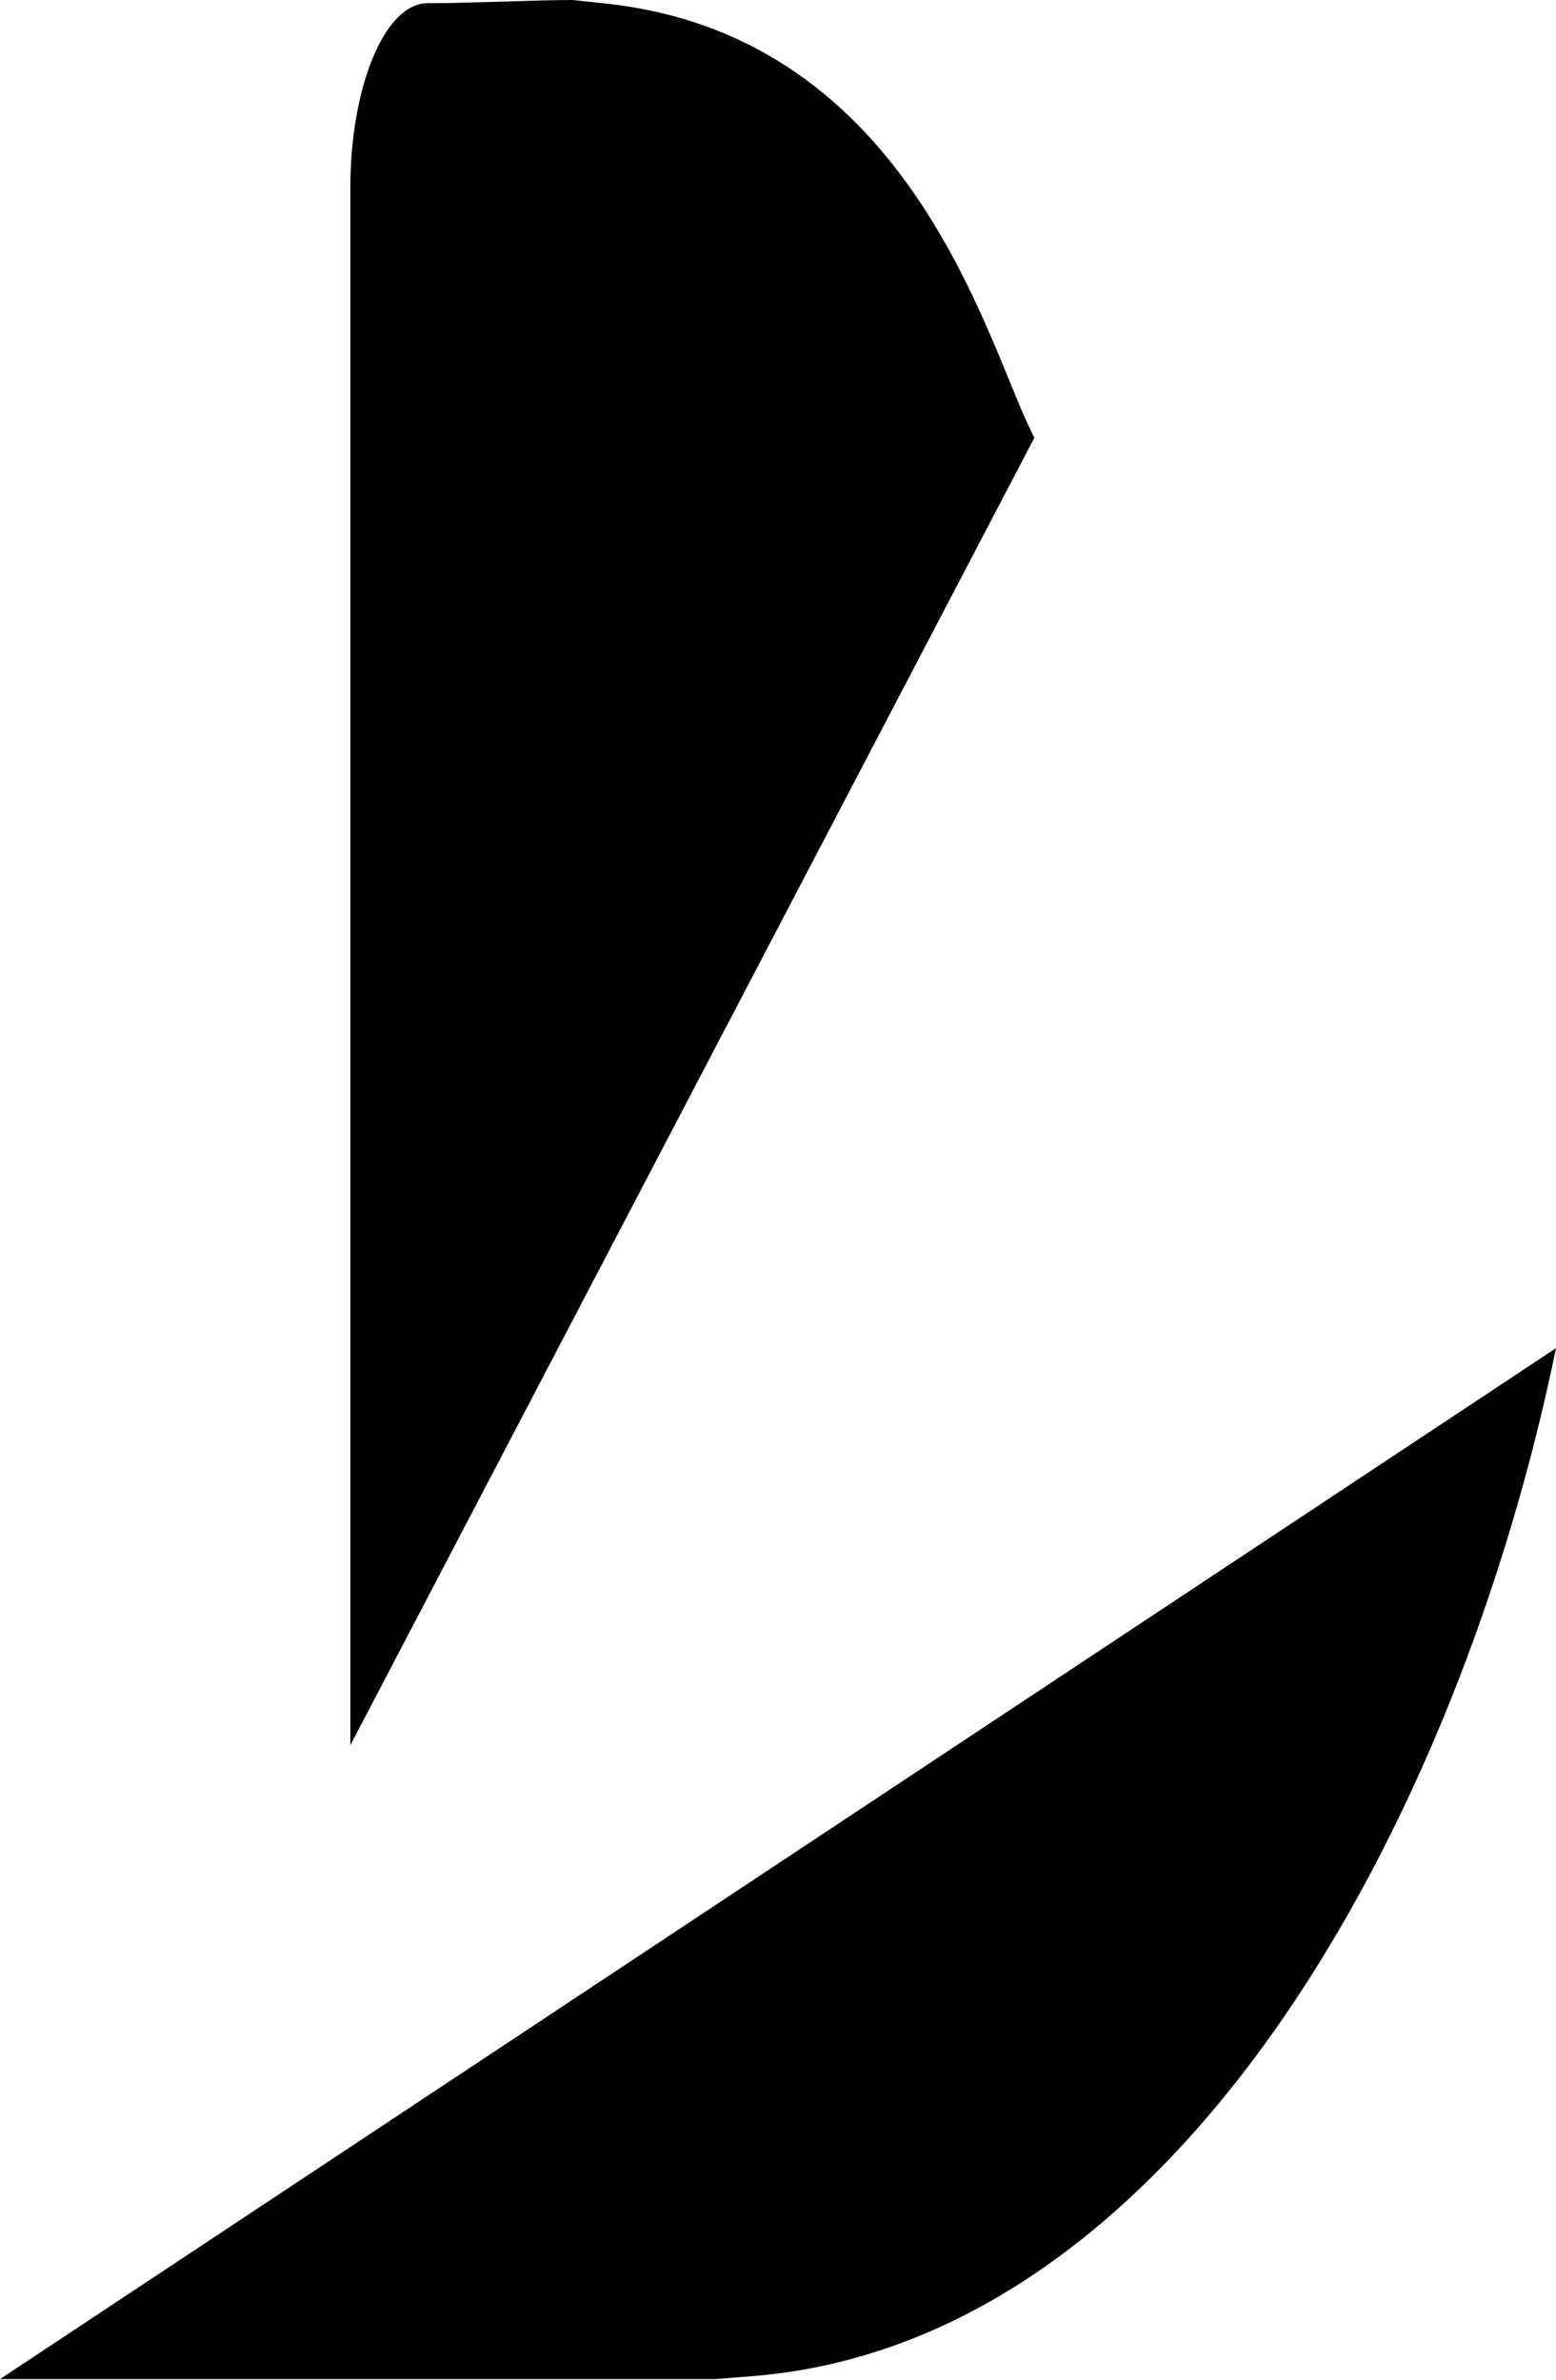 <svg xmlns="http://www.w3.org/2000/svg" viewBox="0 0 33.71 51.55"><title>ds</title><g id="Layer_2" data-name="Layer 2"><g id="Layer_1-2" data-name="Layer 1"><path d="M7.59,37.8V4.07c0-2.2.75-4,1.67-4S11.6,0,12.4,0l.66.07c6.78.69,8.36,7.56,9.35,9.41"/><path d="M0,51.53H8.58l6.91,0,.76-.06c9.23-.7,15.35-12,17.46-22.27"/></g></g></svg>